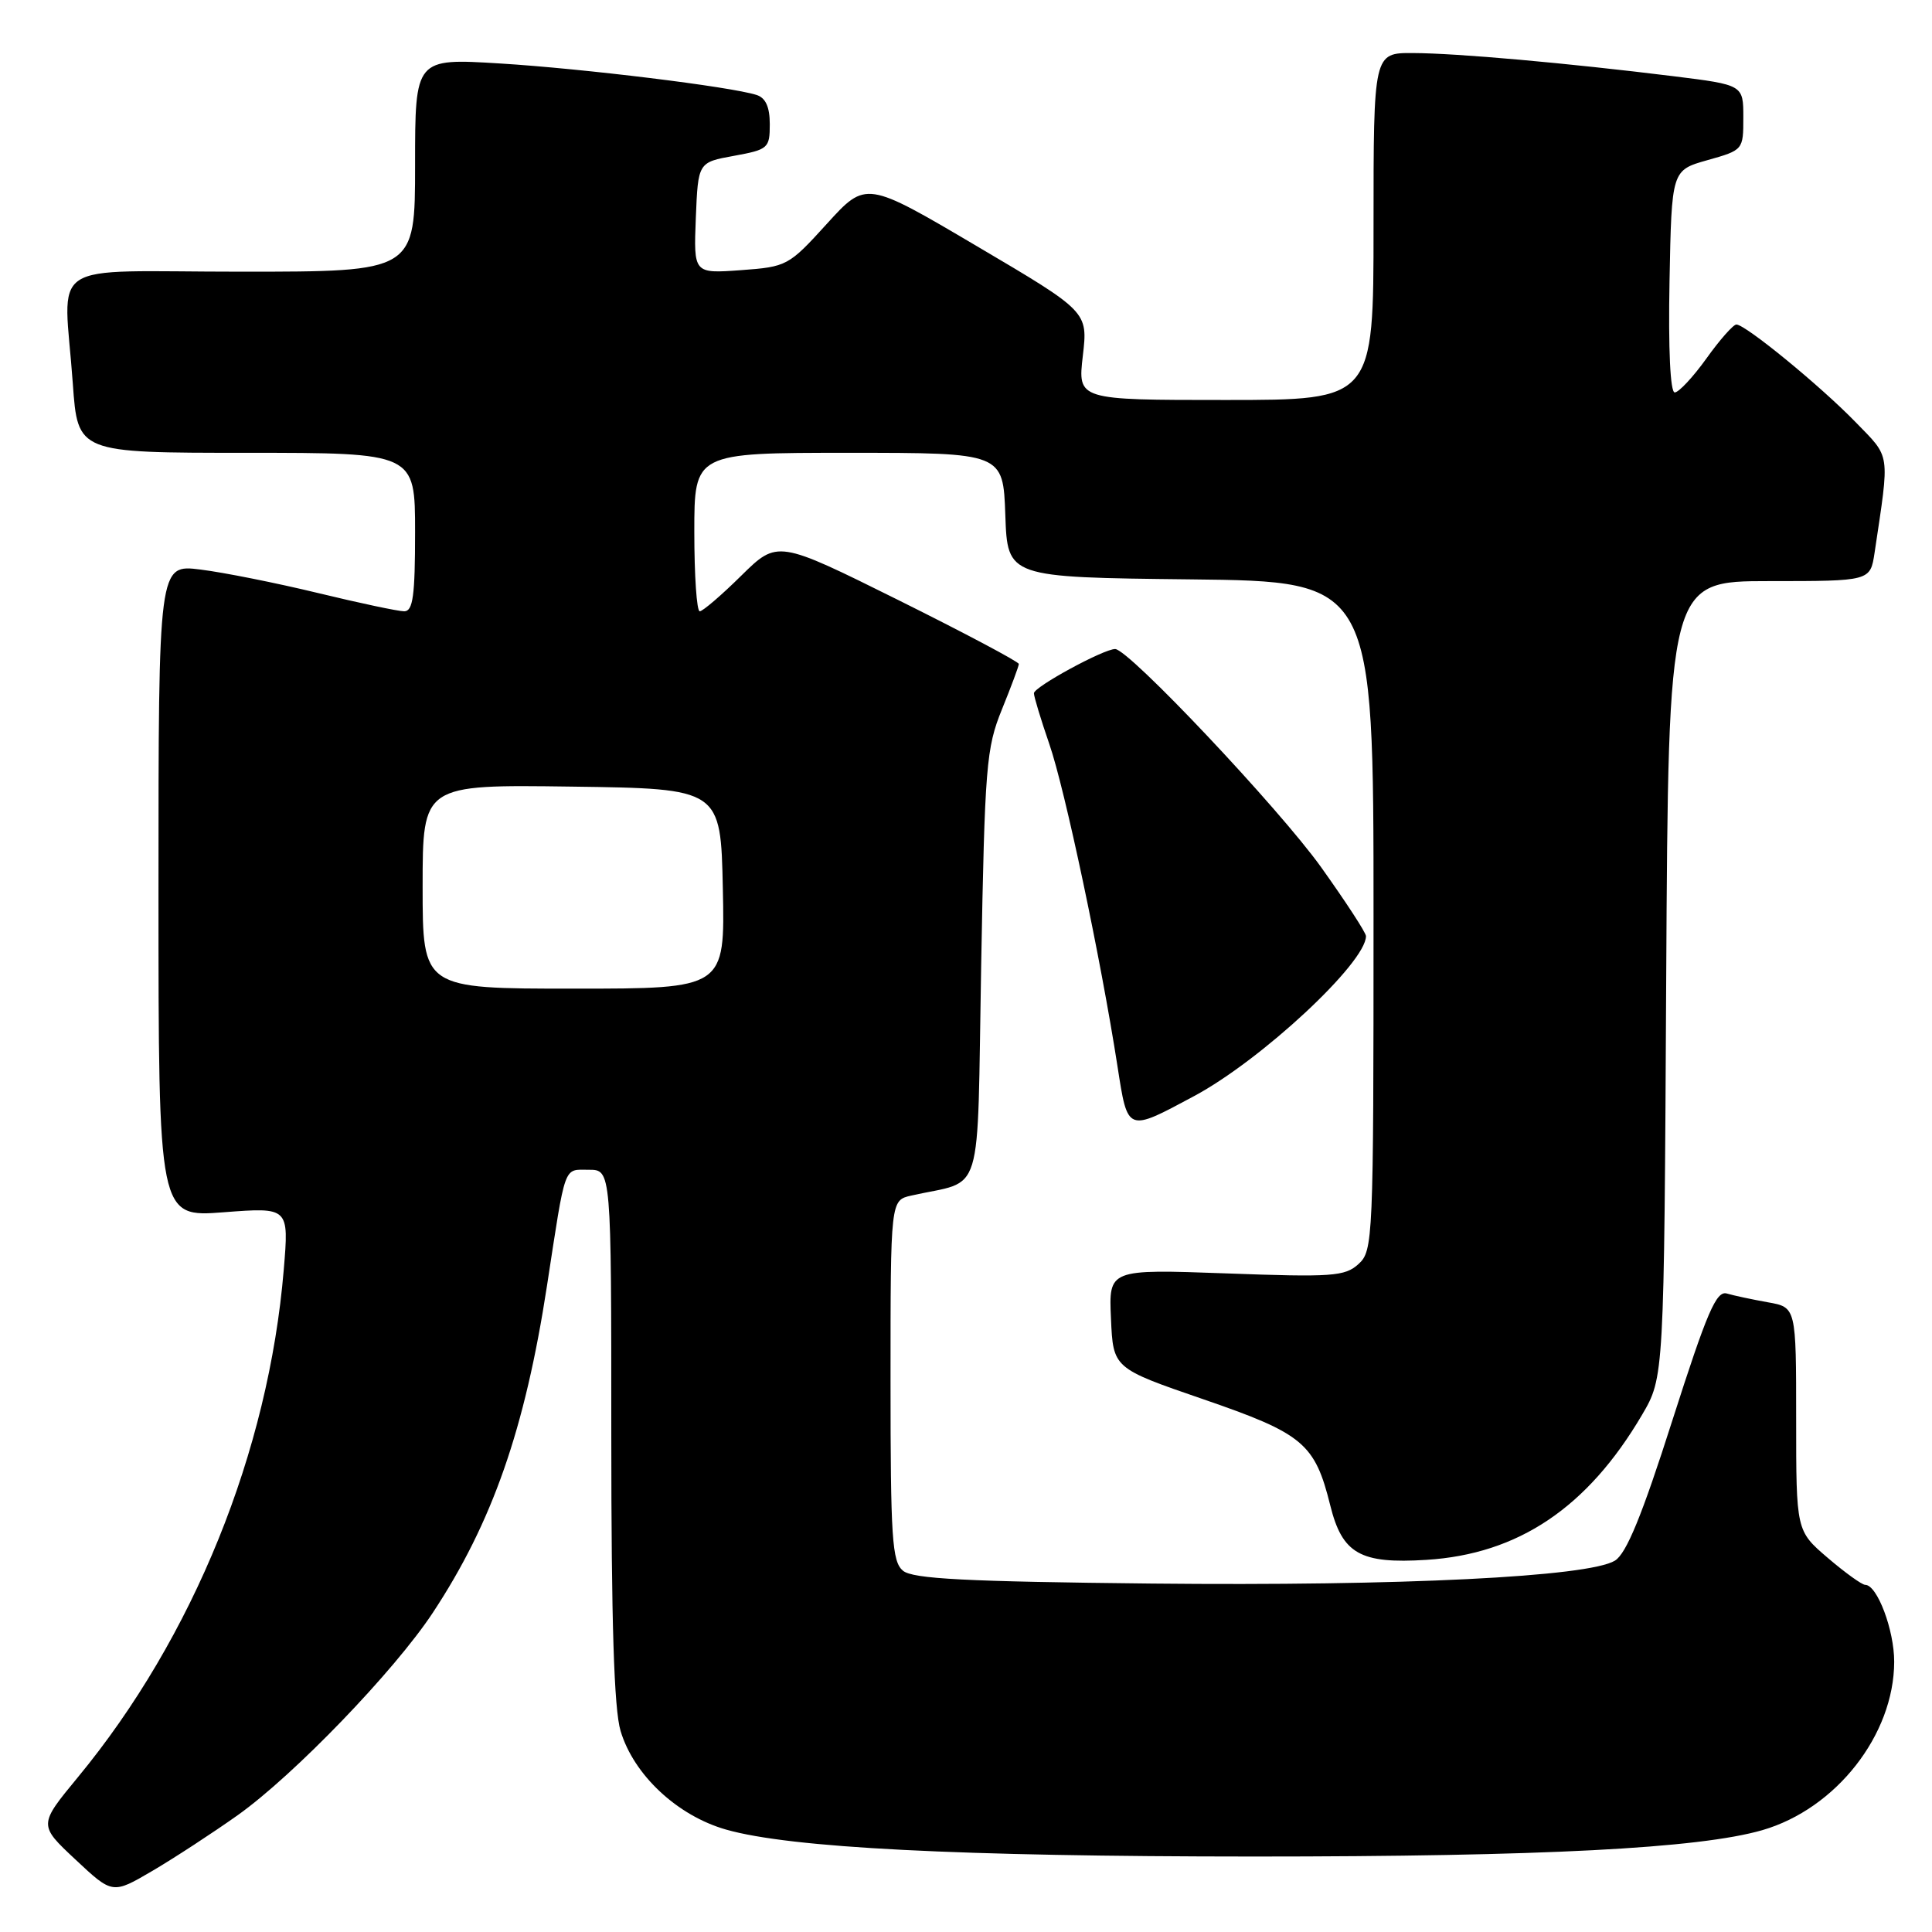 <?xml version="1.0" encoding="UTF-8" standalone="no"?>
<!DOCTYPE svg PUBLIC "-//W3C//DTD SVG 1.1//EN" "http://www.w3.org/Graphics/SVG/1.1/DTD/svg11.dtd" >
<svg xmlns="http://www.w3.org/2000/svg" xmlns:xlink="http://www.w3.org/1999/xlink" version="1.1" viewBox="0 0 256 256">
 <g >
 <path fill="currentColor"
d=" M 31.50 240.52 C 38.95 235.22 52.25 221.42 57.34 213.71 C 65.24 201.74 69.56 189.38 72.48 170.36 C 74.99 154.02 74.63 155.00 78.02 155.00 C 81.00 155.00 81.00 155.00 81.00 190.13 C 81.00 214.98 81.36 226.47 82.23 229.36 C 83.97 235.19 89.75 240.59 96.21 242.43 C 104.74 244.86 126.99 245.99 166.10 246.00 C 204.42 246.00 225.09 244.93 233.50 242.51 C 243.27 239.69 250.97 229.88 250.99 220.20 C 251.00 216.00 248.74 210.00 247.15 210.00 C 246.72 210.00 244.48 208.39 242.18 206.42 C 238.00 202.84 238.00 202.84 238.00 188.03 C 238.00 173.22 238.00 173.22 234.25 172.56 C 232.19 172.19 229.74 171.67 228.82 171.40 C 227.42 170.99 226.20 173.83 221.60 188.20 C 217.58 200.80 215.51 205.85 213.99 206.79 C 210.51 208.94 185.65 210.17 152.61 209.83 C 127.92 209.57 120.96 209.21 119.65 208.13 C 118.20 206.92 118.00 203.86 118.00 182.90 C 118.00 159.04 118.00 159.04 120.75 158.42 C 130.49 156.21 129.44 159.67 130.01 127.94 C 130.49 101.46 130.68 99.12 132.76 94.00 C 133.99 90.97 135.00 88.26 135.00 87.98 C 135.00 87.69 127.80 83.87 119.01 79.50 C 103.02 71.56 103.02 71.56 98.22 76.28 C 95.59 78.88 93.11 81.00 92.72 81.00 C 92.32 81.00 92.00 76.28 92.00 70.50 C 92.00 60.00 92.00 60.00 112.46 60.00 C 132.92 60.00 132.92 60.00 133.21 68.25 C 133.50 76.50 133.50 76.50 157.75 76.77 C 182.00 77.04 182.00 77.04 182.00 121.36 C 182.00 164.39 181.94 165.74 180.00 167.50 C 178.20 169.13 176.53 169.25 162.46 168.73 C 146.91 168.17 146.91 168.17 147.21 174.73 C 147.50 181.30 147.50 181.30 159.42 185.40 C 172.68 189.96 174.23 191.25 176.27 199.49 C 177.86 205.89 180.25 207.24 189.00 206.69 C 201.18 205.93 210.35 199.77 217.57 187.49 C 220.50 182.50 220.50 182.50 220.78 129.75 C 221.07 77.00 221.07 77.00 234.45 77.00 C 247.82 77.00 247.82 77.00 248.39 73.25 C 250.41 59.71 250.57 60.77 245.84 55.90 C 241.15 51.08 231.28 43.00 230.08 43.00 C 229.67 43.00 227.88 45.02 226.11 47.50 C 224.33 49.98 222.44 52.00 221.91 52.00 C 221.32 52.00 221.05 46.26 221.22 37.28 C 221.50 22.56 221.50 22.56 226.25 21.22 C 230.98 19.89 231.00 19.86 231.00 15.57 C 231.00 11.25 231.00 11.25 221.75 10.10 C 207.59 8.35 193.07 7.05 187.25 7.03 C 182.00 7.00 182.00 7.00 182.00 30.00 C 182.00 53.00 182.00 53.00 162.40 53.00 C 142.80 53.00 142.80 53.00 143.48 47.15 C 144.16 41.30 144.16 41.30 129.46 32.63 C 114.75 23.95 114.75 23.95 109.57 29.65 C 104.50 35.23 104.28 35.35 98.15 35.80 C 91.91 36.25 91.91 36.25 92.20 28.88 C 92.50 21.51 92.50 21.51 97.25 20.65 C 101.79 19.82 102.00 19.64 102.00 16.46 C 102.00 14.17 101.45 12.96 100.24 12.58 C 96.79 11.48 77.31 9.09 66.25 8.41 C 55.00 7.72 55.00 7.72 55.00 21.86 C 55.00 36.00 55.00 36.00 32.00 36.00 C 5.58 36.00 8.46 34.09 9.65 50.85 C 10.30 60.00 10.30 60.00 32.65 60.00 C 55.00 60.00 55.00 60.00 55.00 70.50 C 55.00 78.96 54.72 81.00 53.56 81.00 C 52.77 81.00 47.63 79.91 42.14 78.58 C 36.64 77.25 29.64 75.85 26.57 75.47 C 21.00 74.77 21.00 74.77 21.00 118.03 C 21.00 161.30 21.00 161.30 29.65 160.63 C 38.29 159.97 38.29 159.97 37.60 168.23 C 35.59 192.35 25.62 216.95 10.33 235.48 C 5.10 241.82 5.10 241.82 10.01 246.41 C 14.91 251.00 14.91 251.00 20.21 247.89 C 23.12 246.18 28.20 242.86 31.50 240.52 Z  M 158.24 145.23 C 167.16 140.45 181.00 127.56 181.00 124.04 C 181.00 123.59 178.33 119.50 175.07 114.93 C 169.47 107.10 149.56 86.00 147.76 86.00 C 146.23 86.00 137.00 91.02 137.00 91.86 C 137.00 92.31 137.92 95.34 139.04 98.59 C 141.11 104.56 145.85 126.98 148.07 141.27 C 149.44 150.09 149.29 150.03 158.24 145.23 Z  M 56.00 117.48 C 56.00 103.96 56.00 103.96 75.75 104.23 C 95.50 104.50 95.50 104.50 95.78 117.75 C 96.06 131.00 96.06 131.00 76.03 131.00 C 56.00 131.00 56.00 131.00 56.00 117.48 Z "/>
</g>
</svg>